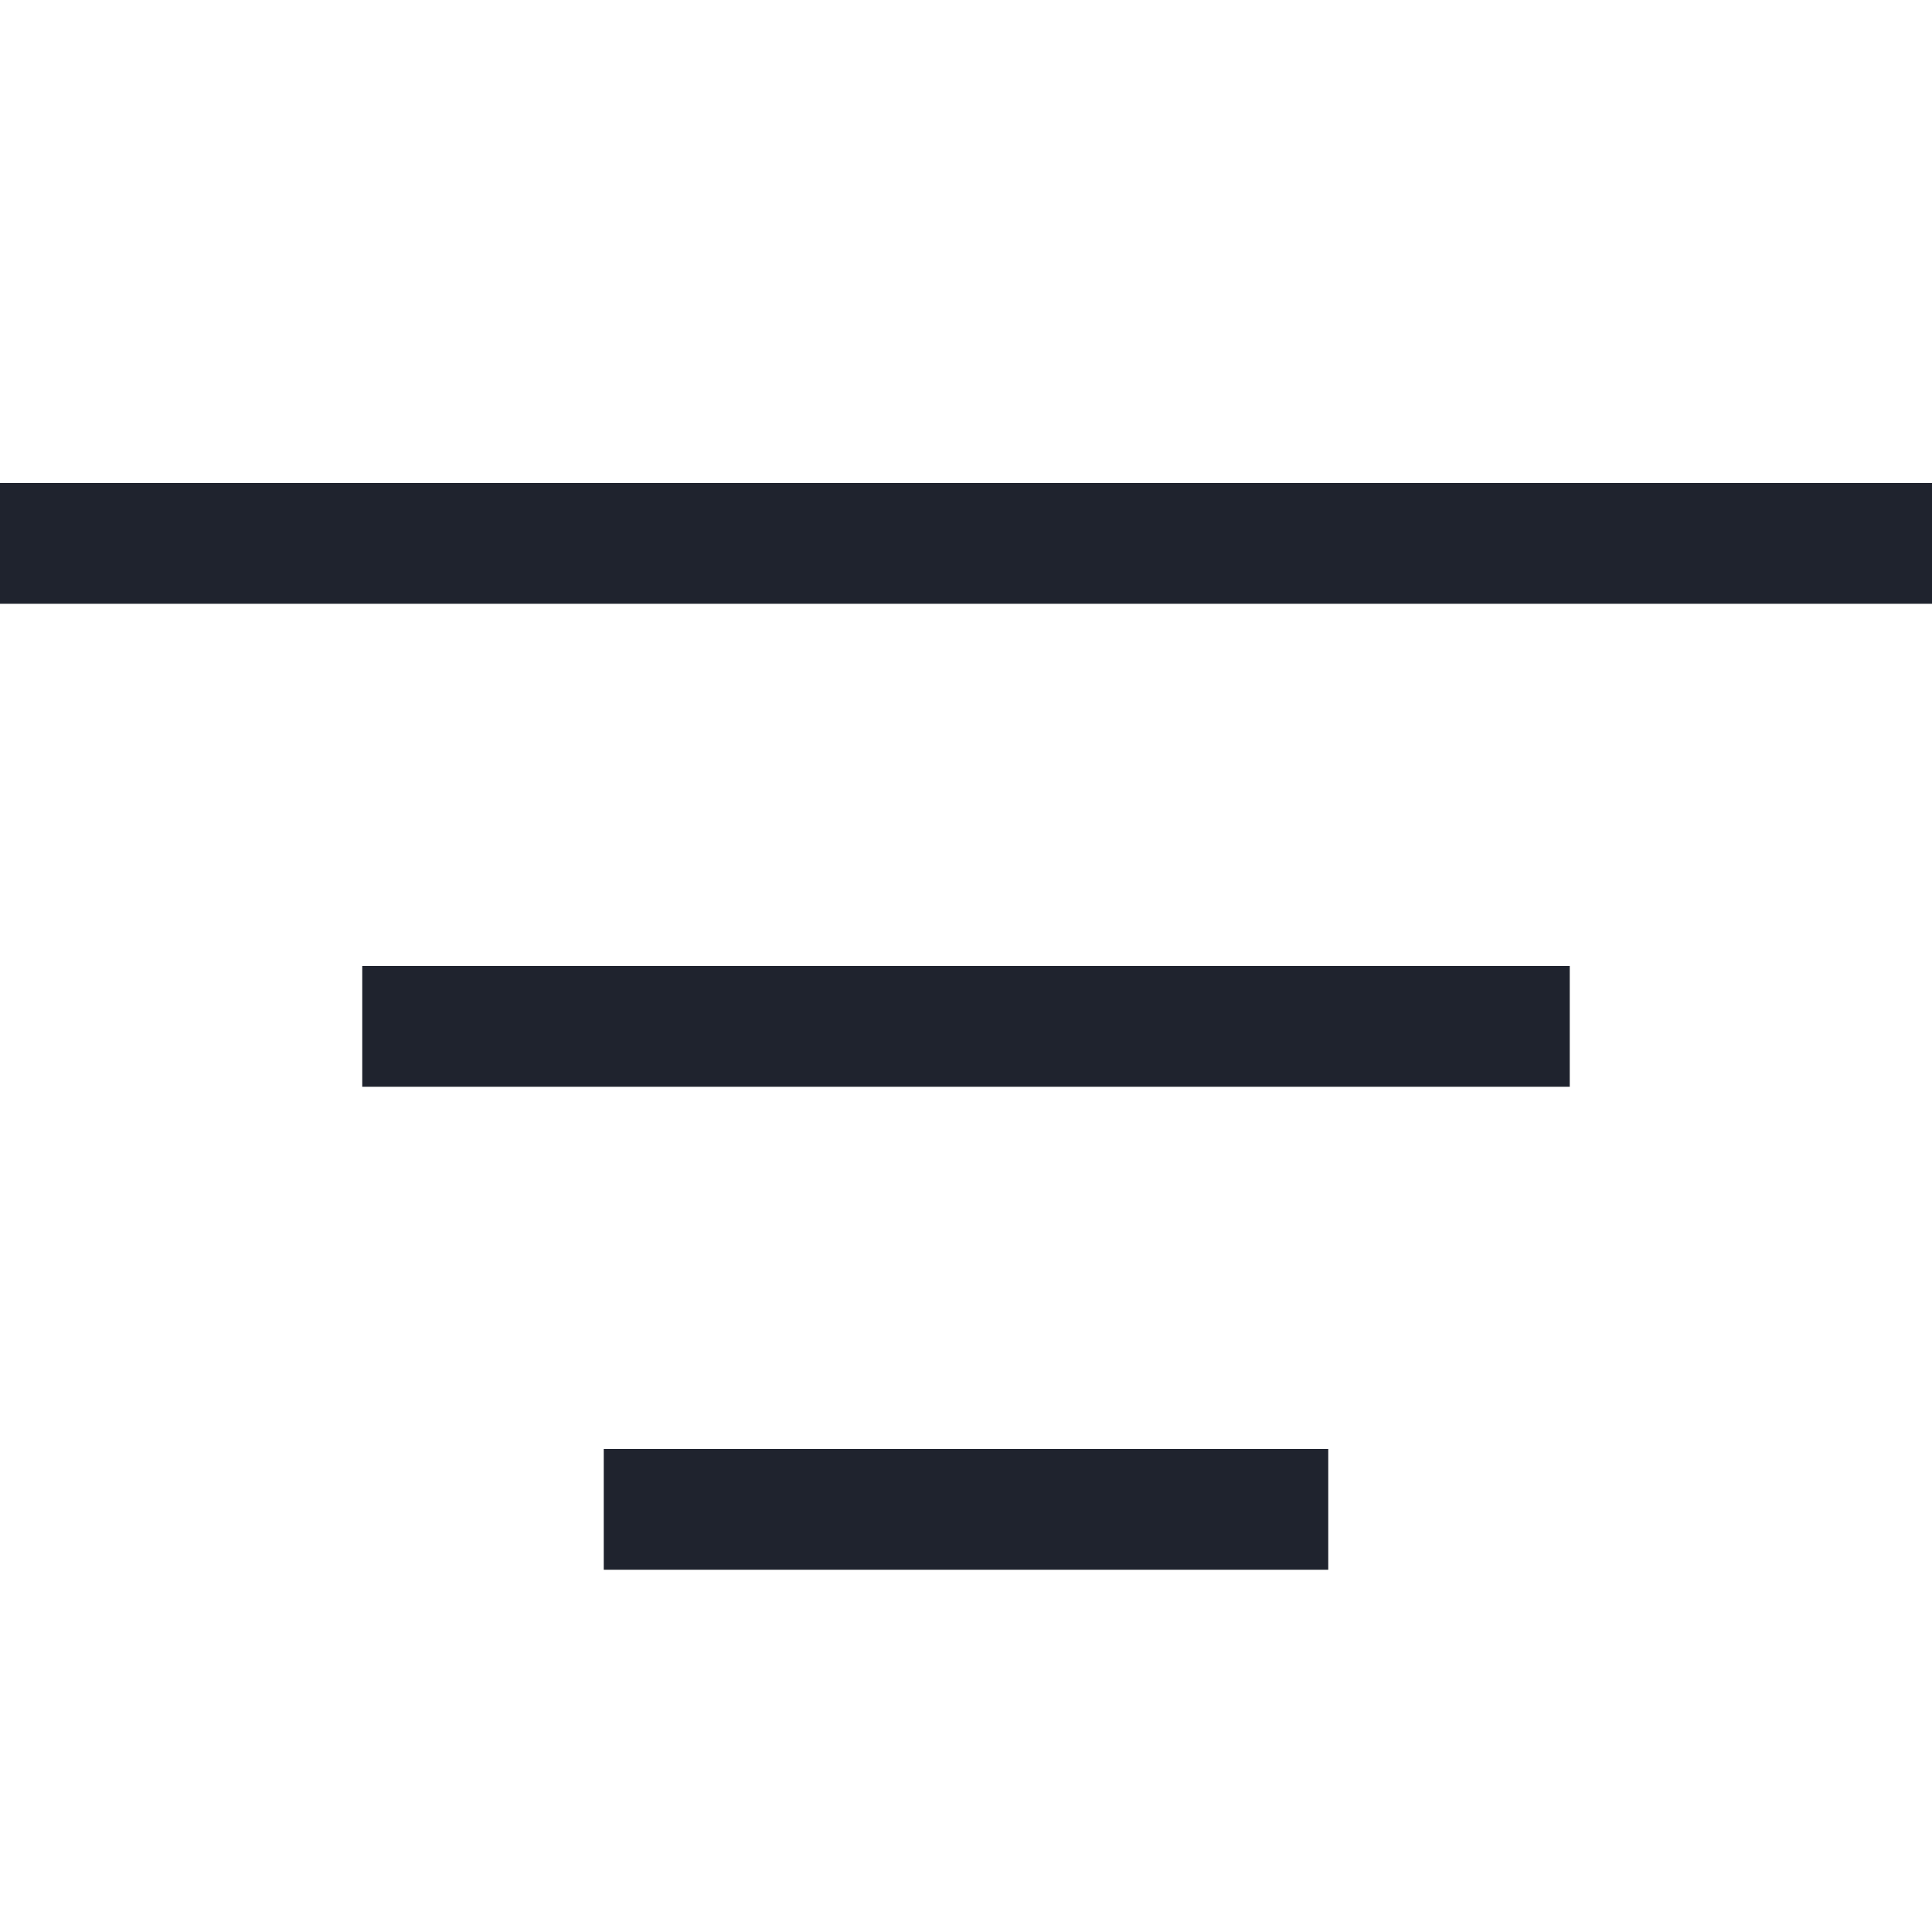 <svg width="16" height="16" viewBox="0 0 16 16" fill="none" xmlns="http://www.w3.org/2000/svg">
<path fill-rule="evenodd" clip-rule="evenodd" d="M0 4H16V5H0V4ZM3 8H13V9H3V8ZM11 12H5V13H11V12Z" fill="#1F232E"/>
</svg>
